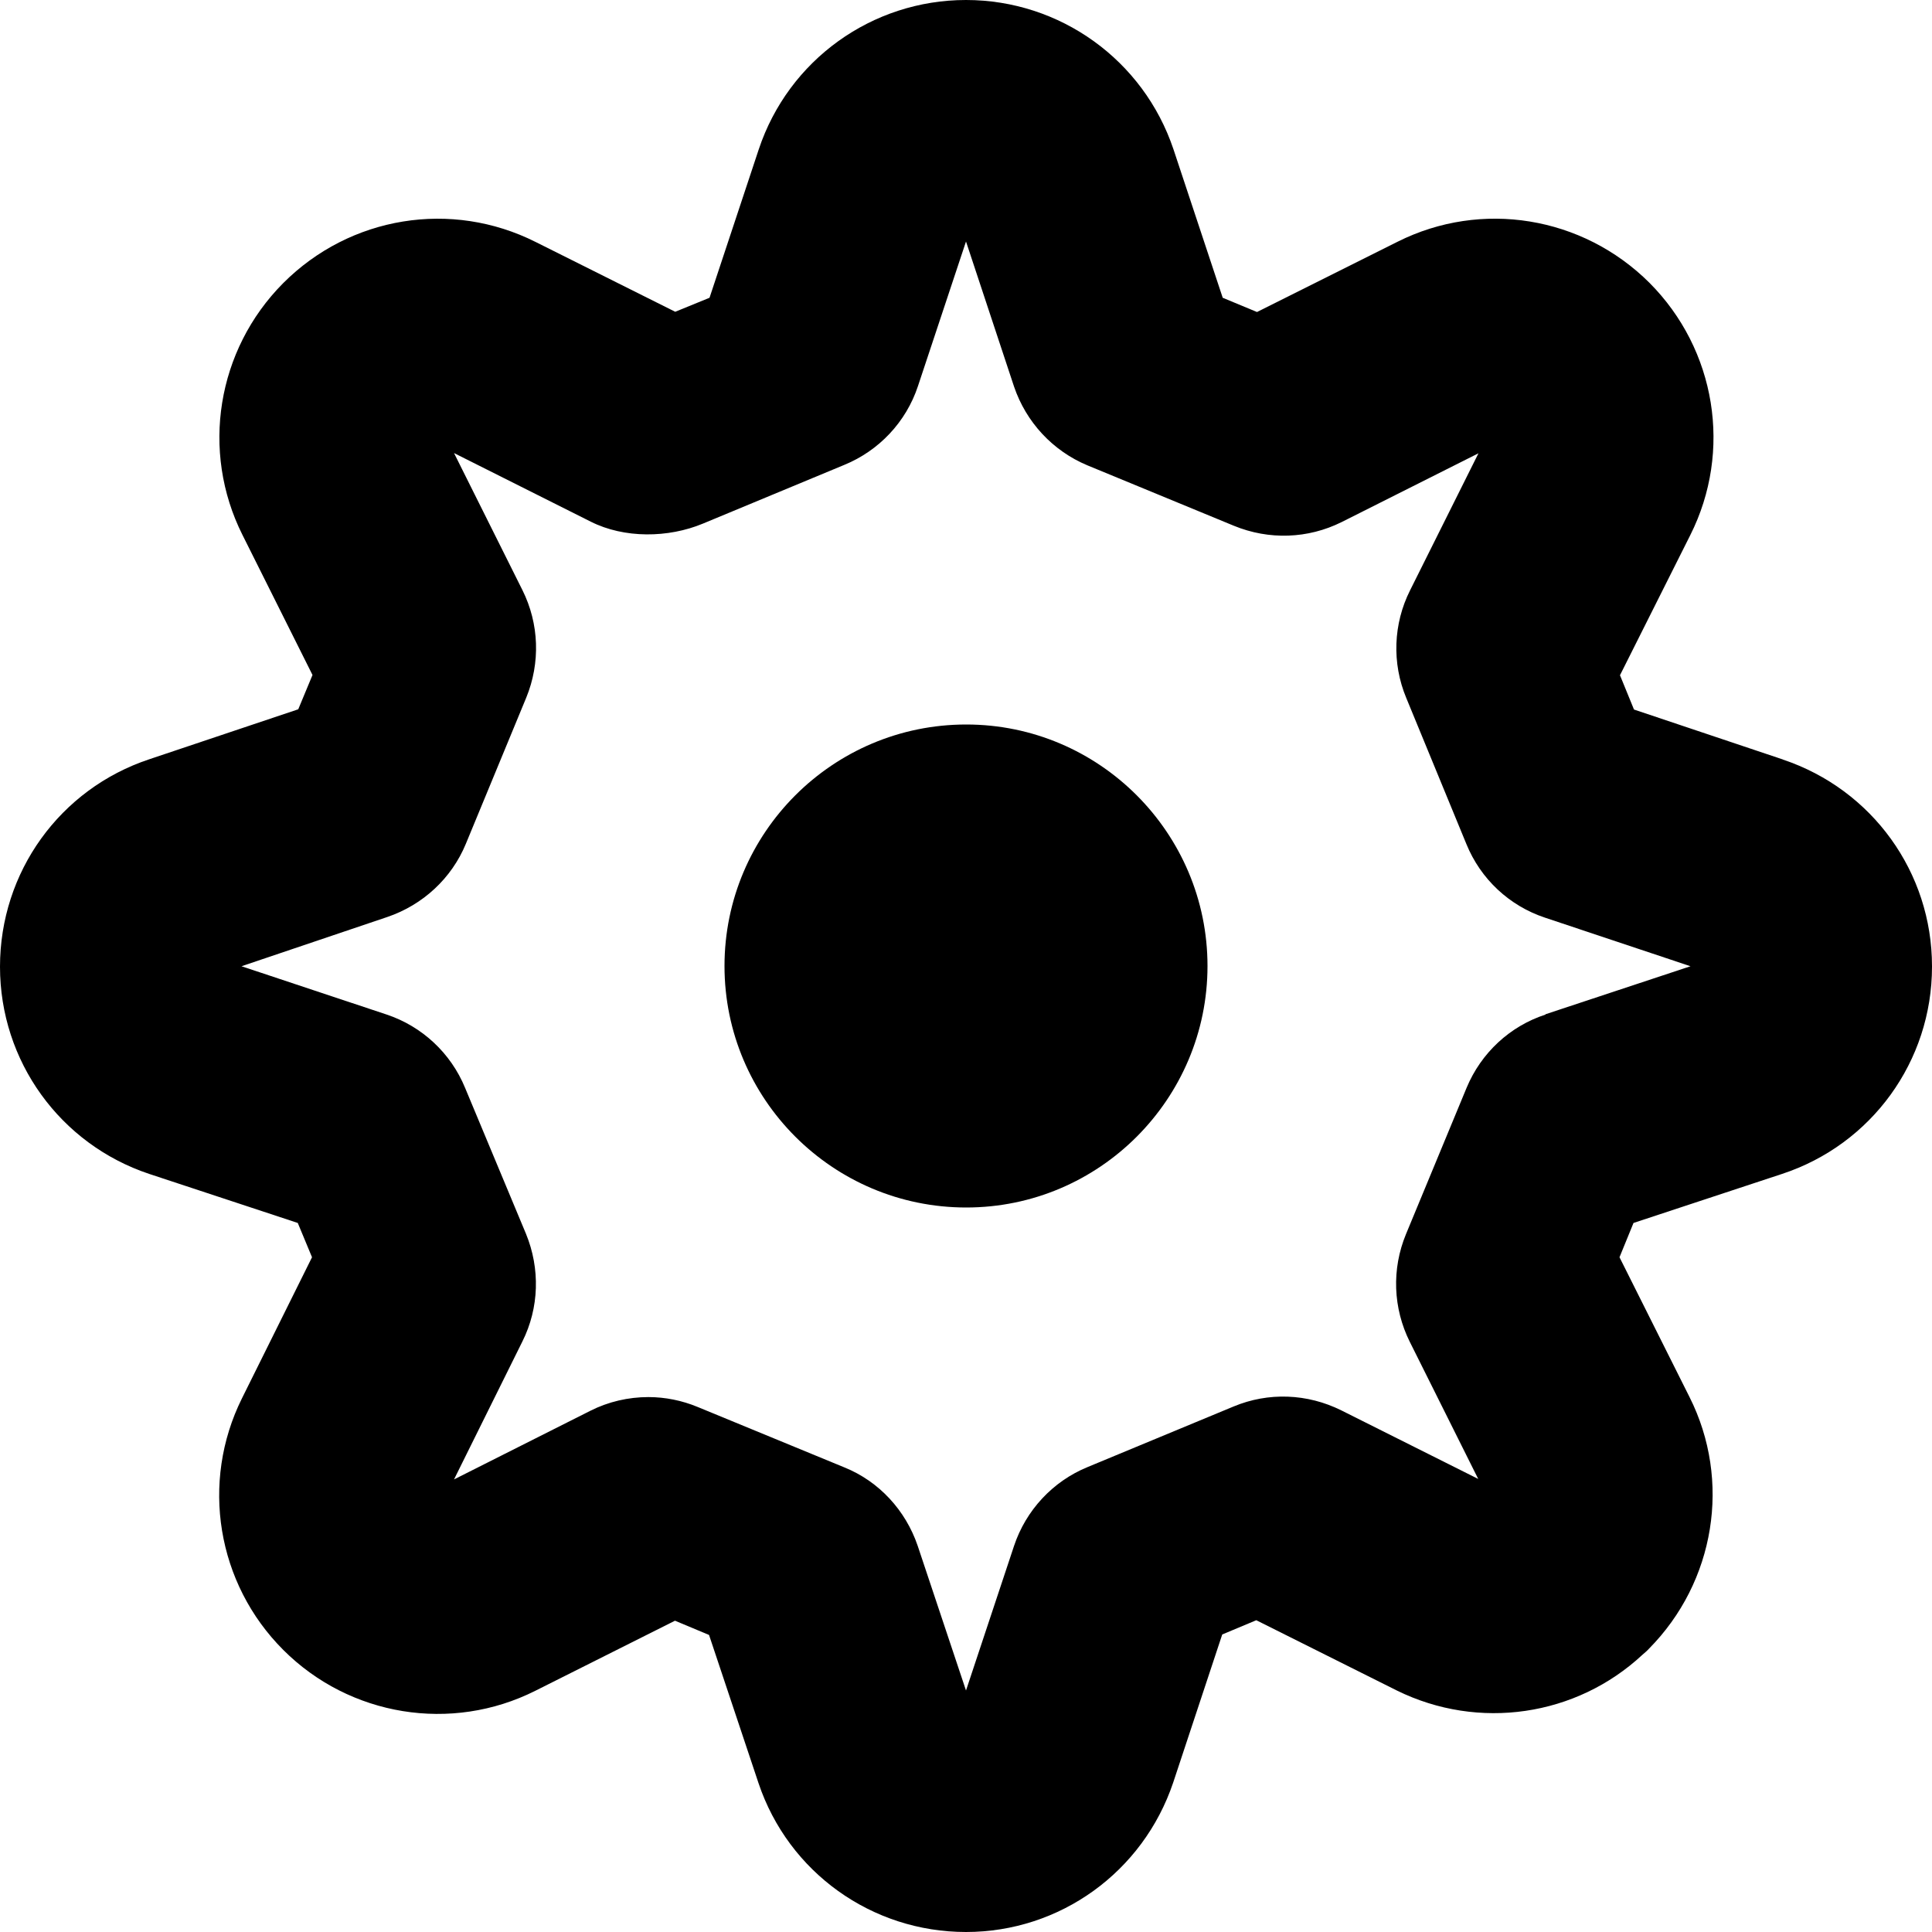 <svg width="8" height="8" viewBox="0 0 8 8" xmlns="http://www.w3.org/2000/svg"><title>settings/settings_8</title><path d="M7.382 3.145C7.753 3.269 8 3.613 8 4.001l0 .002c0 .391-.25.736-.621.858l-.615.203-.058.142.29.579c.174.346.106.765-.168 1.042-.008.009-.018.017-.027.025-.274.255-.678.315-1.017.148l-.582-.291-.141.059-.203.613c-.125.371-.469.619-.858.619-.39 0-.735-.247-.859-.616l-.205-.614-.141-.059-.578.29c-.348.175-.769.106-1.044-.169-.275-.275-.344-.694-.171-1.042l.29-.584-.059-.142-.615-.203C.249 4.738 0 4.394 0 4.003c0-.392.248-.736.618-.859l.617-.207.059-.142-.29-.58c-.174-.347-.106-.766.168-1.042.278-.279.698-.346 1.046-.171l.578.289.142-.058.204-.615C3.265.249 3.61 0 4 0c.39 0 .735.249.859.618l.204.615.142.059.582-.291c.347-.174.766-.106 1.043.17.276.277.344.697.169 1.045l-.291.58.058.142.617.207zm-.983 1.055L7 4.001l-.602-.201c-.148-.049-.267-.16-.326-.305l-.249-.605c-.06-.144-.054-.307.016-.446l.283-.567-.567.285c-.139.069-.3.075-.446.015l-.606-.25c-.144-.06-.254-.179-.304-.326L4 1l-.199.599c-.049.148-.161.267-.305.326l-.585.243c-.144.06-.326.062-.465-.008l-.566-.284.283.567c.07.14.075.302.016.446l-.25.605c-.059.143-.178.253-.325.303L1 4.001l.601.2c.147.049.266.16.325.304l.252.604c.059.144.055.306-.015.446l-.283.571.564-.284c.075-.038.158-.057.241-.057.069 0 .139.014.204.041l.607.25c.144.058.254.178.304.325L4 7l.199-.599c.049-.147.16-.267.304-.326l.605-.251c.144-.06.305-.054.446.016l.567.284-.283-.567c-.07-.14-.076-.302-.016-.447l.251-.606c.06-.144.179-.255.327-.303zM4.001 3C4.552 3 5 3.449 5 4c0 .551-.448 1-.999 1C3.448 5 3 4.551 3 4c0-.551.448-1 1.001-1z" fill="#000" fill-rule="evenodd"/></svg>